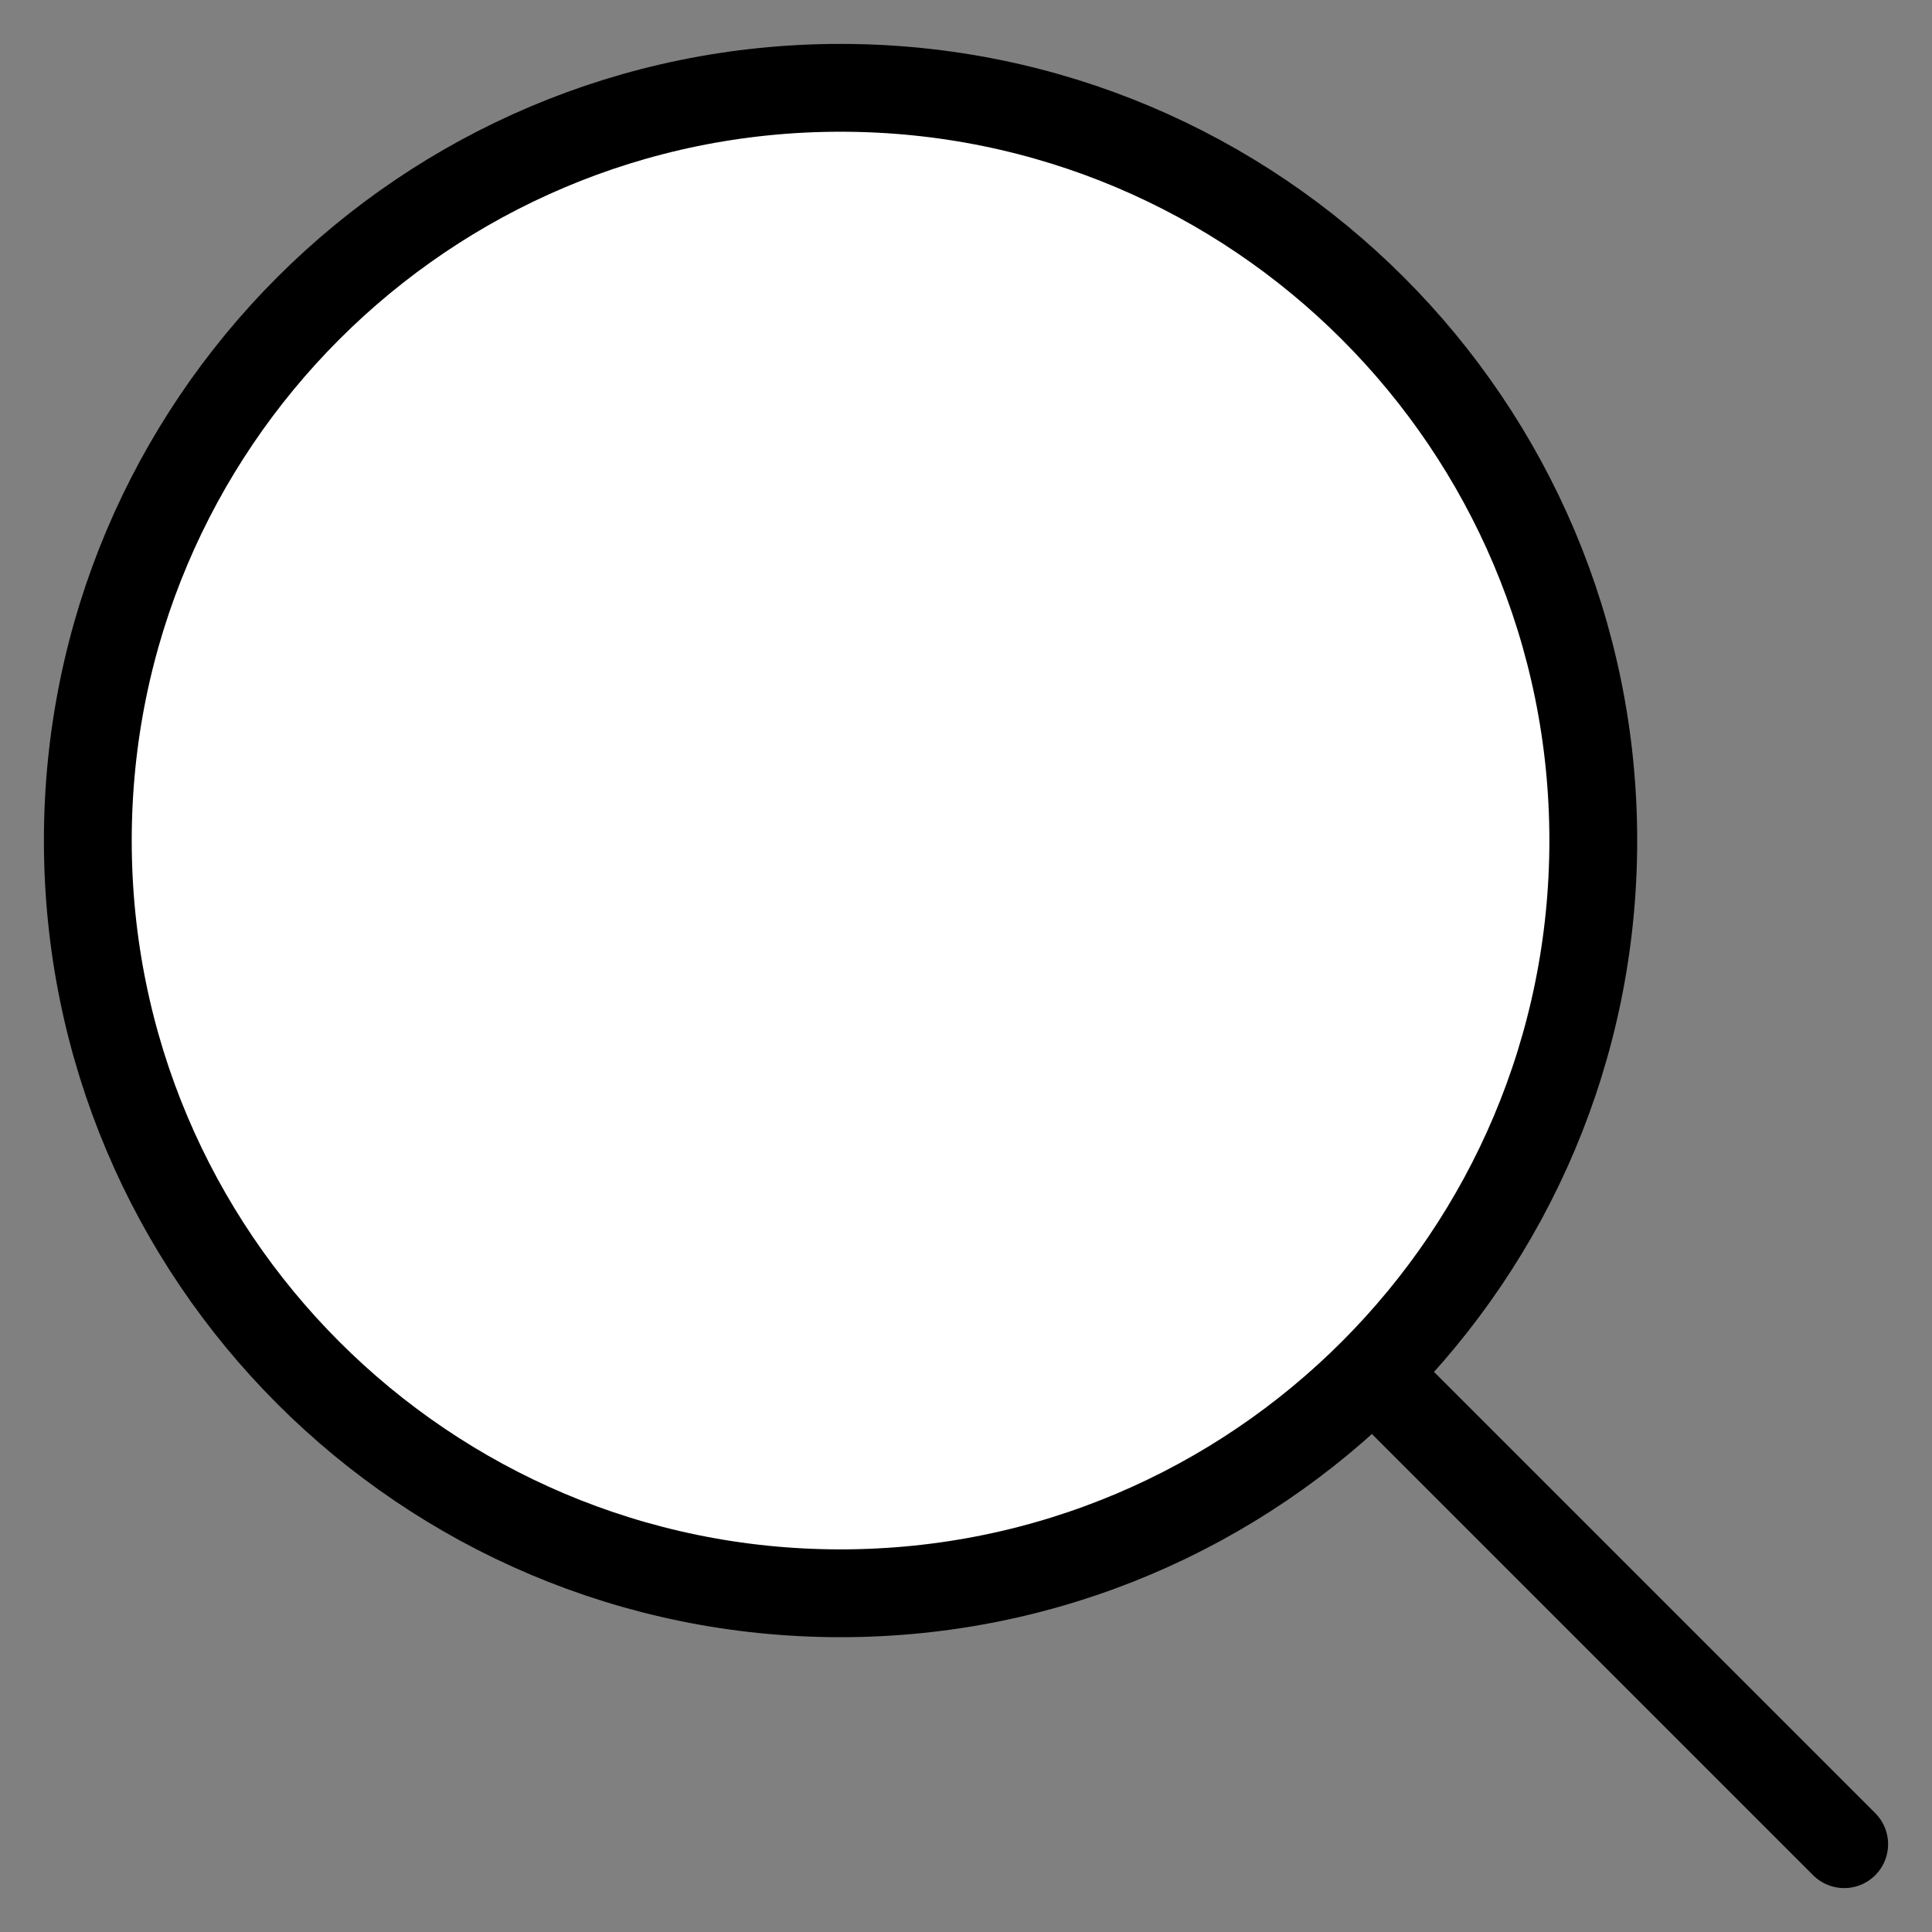 <svg width="22" height="22" viewBox="0 0 22 22" fill="none" xmlns="http://www.w3.org/2000/svg">
<rect x="0" y="0" width="22" height="22" fill="#808080" stroke="none"/>
<g clip-path="url(#clip0_514_2916)">
<path d="M16 16L21 21" stroke="black" stroke-linecap="round" stroke-linejoin="round"/>
<path d="M1 9.571C1 14.305 4.838 18.143 9.571 18.143C11.942 18.143 14.089 17.18 15.64 15.624C17.187 14.074 18.143 11.934 18.143 9.571C18.143 4.838 14.305 1 9.571 1C4.838 1 1 4.838 1 9.571Z" fill="white" stroke="black" stroke-linecap="round" stroke-linejoin="round"/>
</g>
<defs>
<clipPath id="clip0_514_2916">
<rect width="22" height="22" fill="white"/>
</clipPath>
</defs>
</svg>
